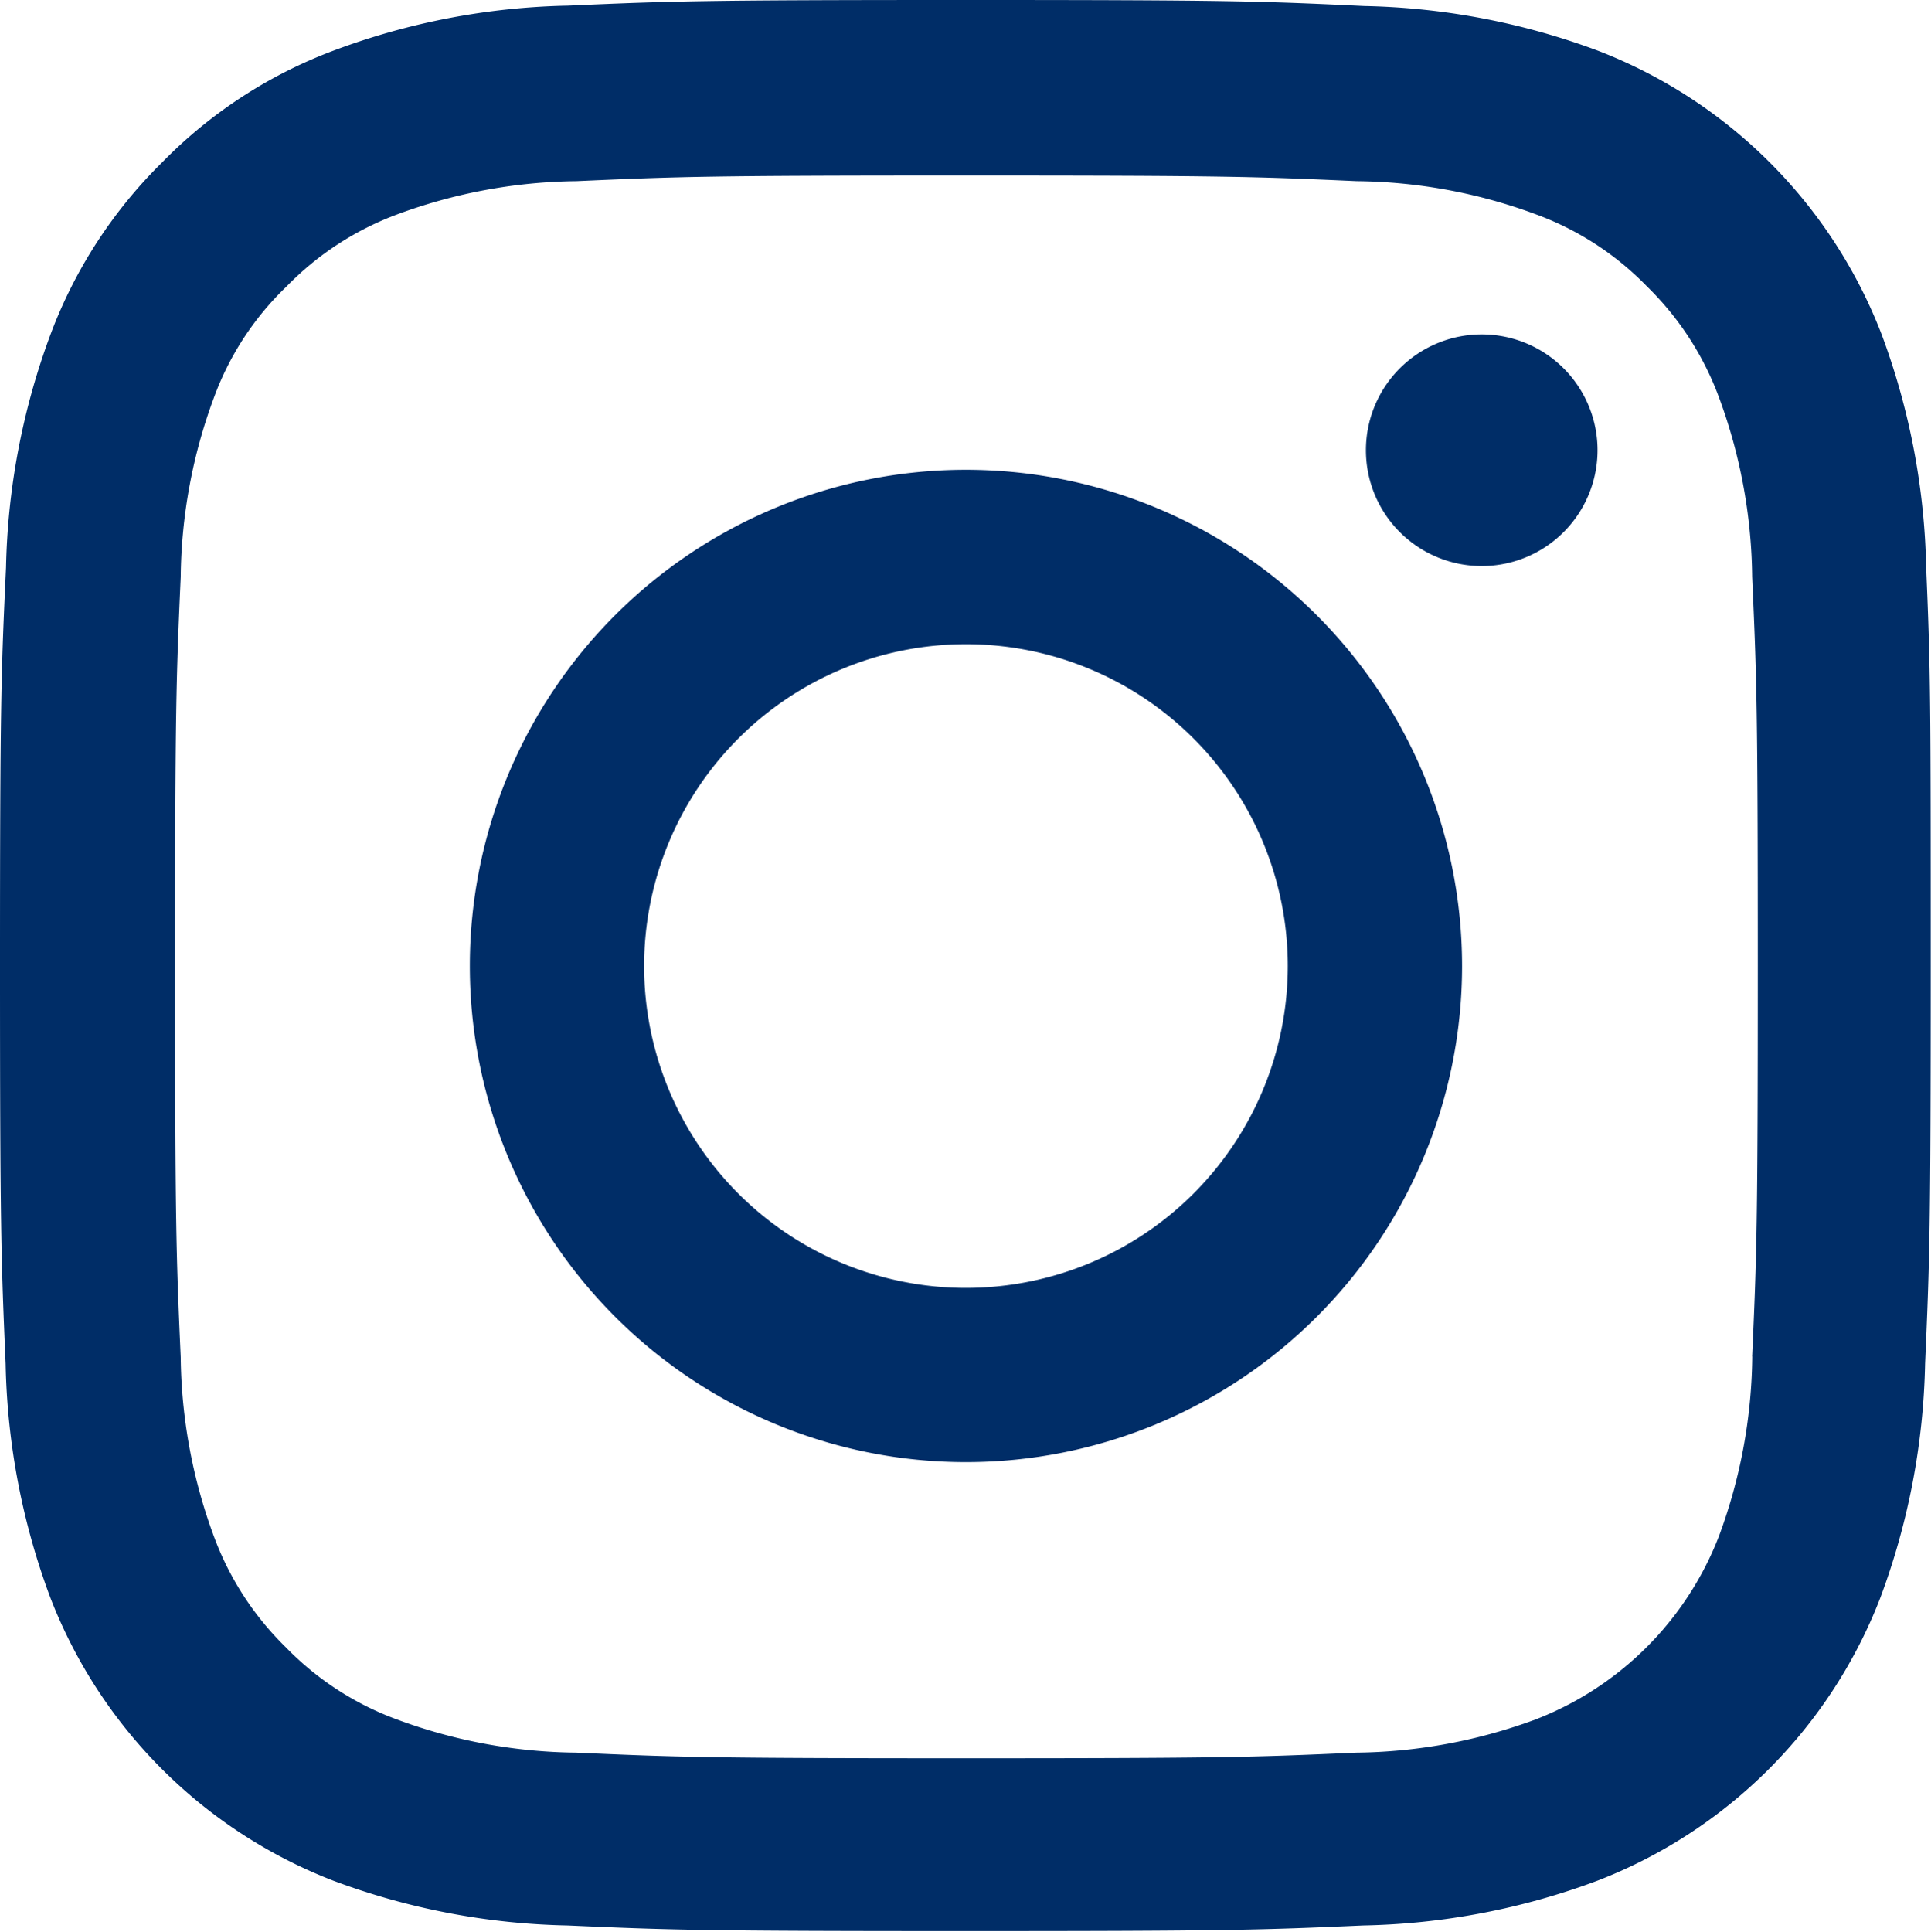 <svg id="instagram" xmlns="http://www.w3.org/2000/svg" width="19.543" height="19.547" viewBox="0 0 19.543 19.547">
  <path id="Trazado_45" data-name="Trazado 45" d="M19.943,5.747a7.142,7.142,0,0,0-.454-2.371,5.007,5.007,0,0,0-2.86-2.86A7.161,7.161,0,0,0,14.257.061C13.211.011,12.878,0,10.225,0S7.238.011,6.2.057A7.144,7.144,0,0,0,3.825.512a4.769,4.769,0,0,0-1.734,1.13A4.813,4.813,0,0,0,.965,3.372,7.162,7.162,0,0,0,.51,5.743C.461,6.789.449,7.121.449,9.775S.461,12.761.506,13.8a7.142,7.142,0,0,0,.454,2.371,5.006,5.006,0,0,0,2.86,2.86,7.162,7.162,0,0,0,2.371.454c1.042.046,1.375.057,4.028.057s2.986-.011,4.028-.057a7.141,7.141,0,0,0,2.371-.454,5,5,0,0,0,2.86-2.86,7.167,7.167,0,0,0,.454-2.371c.046-1.042.057-1.375.057-4.029S19.988,6.789,19.943,5.747Zm-1.76,7.981a5.358,5.358,0,0,1-.336,1.814A3.242,3.242,0,0,1,15.99,17.4a5.377,5.377,0,0,1-1.814.336c-1.031.046-1.34.057-3.948.057s-2.921-.011-3.948-.057A5.355,5.355,0,0,1,4.466,17.4a3.008,3.008,0,0,1-1.123-.729,3.039,3.039,0,0,1-.729-1.123,5.378,5.378,0,0,1-.336-1.814c-.046-1.031-.057-1.34-.057-3.948s.011-2.921.057-3.948a5.355,5.355,0,0,1,.336-1.814A2.971,2.971,0,0,1,3.348,2.9,3.034,3.034,0,0,1,4.47,2.169a5.38,5.38,0,0,1,1.814-.336c1.031-.046,1.34-.057,3.948-.057s2.921.011,3.948.057a5.358,5.358,0,0,1,1.814.336,3.006,3.006,0,0,1,1.123.729,3.038,3.038,0,0,1,.729,1.123,5.379,5.379,0,0,1,.336,1.814c.046,1.031.057,1.34.057,3.948S18.228,12.7,18.182,13.727Zm0,0" transform="translate(-0.449 0)" fill="#002D67"/>
  <path id="Trazado_46" data-name="Trazado 46" d="M129.971,124.5a5.021,5.021,0,1,0,5.021,5.021A5.023,5.023,0,0,0,129.971,124.5Zm0,8.279a3.257,3.257,0,1,1,3.257-3.257A3.258,3.258,0,0,1,129.971,132.779Zm0,0" transform="translate(-120.195 -119.746)" fill="#002D67"/>
  <path id="Trazado_47" data-name="Trazado 47" d="M364.794,89.774a1.172,1.172,0,1,1-1.172-1.172A1.172,1.172,0,0,1,364.794,89.774Zm0,0" transform="translate(-348.626 -85.218)" fill="#002D67"/>
</svg>
